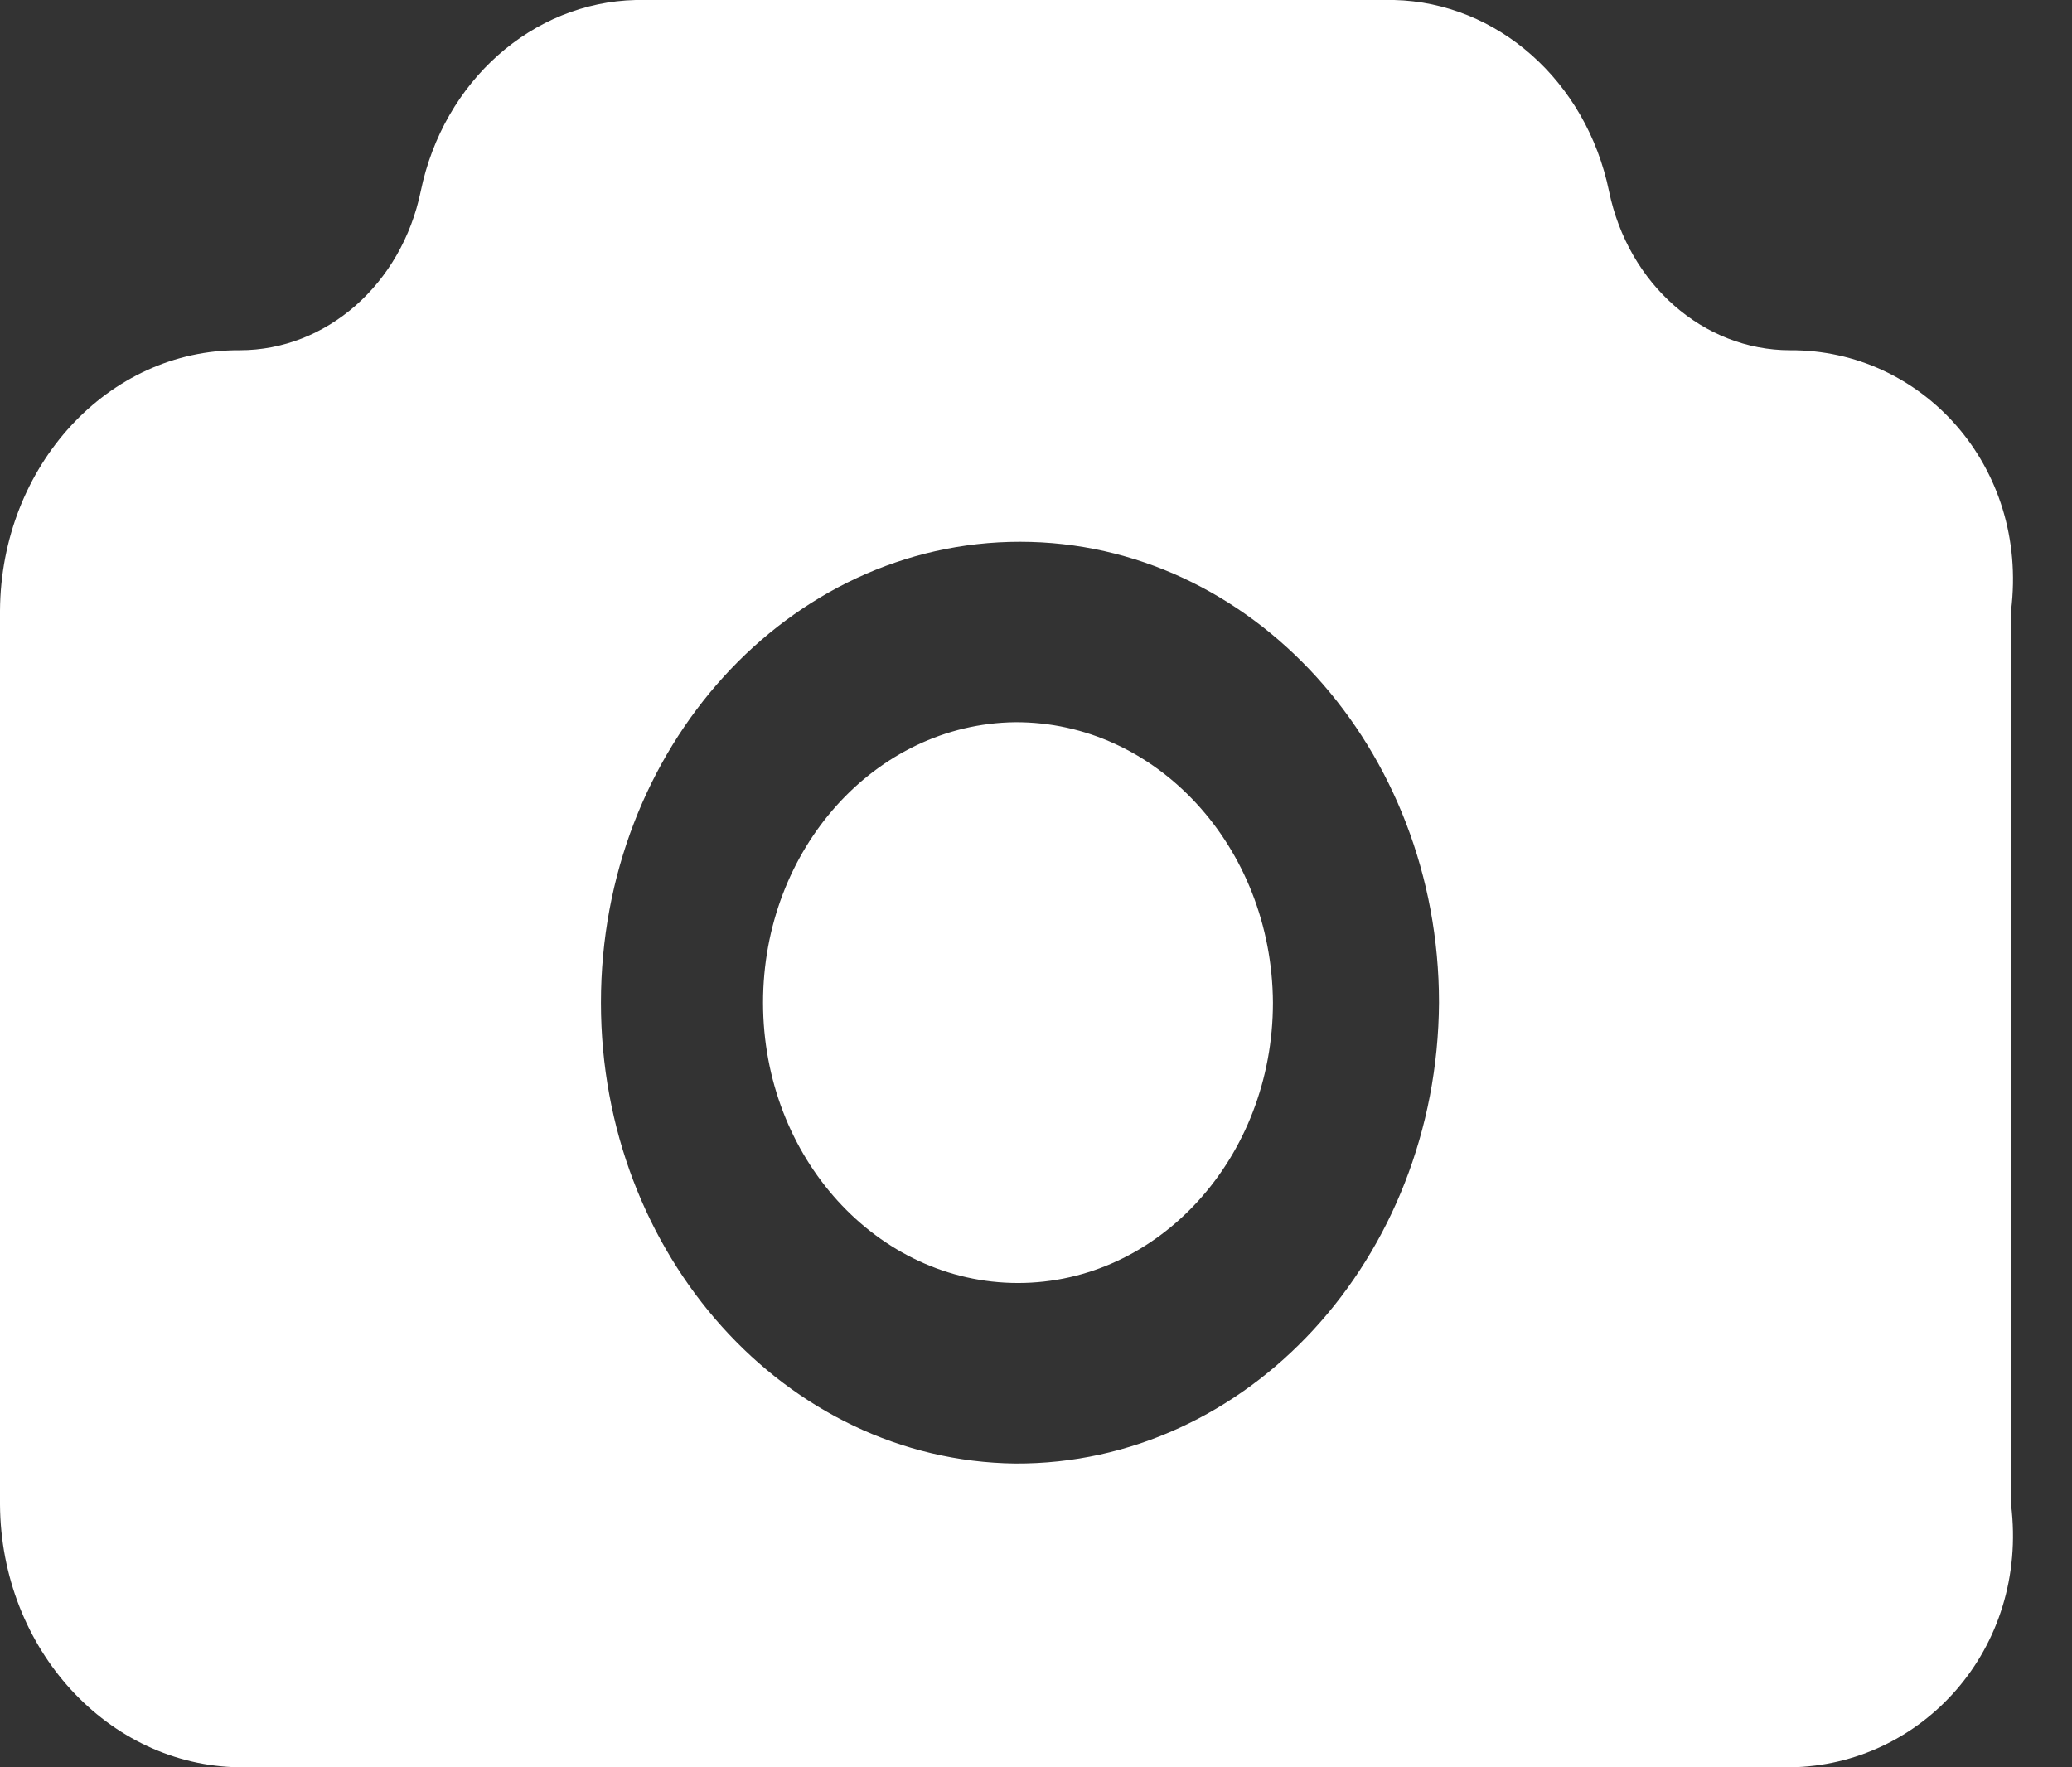 ﻿<?xml version="1.0" encoding="utf-8"?>
<svg version="1.1" xmlns:xlink="http://www.w3.org/1999/xlink" width="34px" height="29px" xmlns="http://www.w3.org/2000/svg">
  <rect width="100%" height="100%" fill="#333333" stroke="none"/>
  <g transform="matrix(1 0 0 1 -47 -163 )">
    <path d="M 20.888 16.452  C 20.872 13.897  18.978 11.838  16.654 11.851  C 14.363 11.881  12.521 13.932  12.521 16.452  C 12.521 18.993  14.394 21.053  16.705 21.053  C 19.015 21.053  20.888 18.993  20.888 16.452  Z M 33 10.02  C 33.293 7.646  31.533 5.734  29.375 5.747  C 27.952 5.747  26.718 4.664  26.403 3.138  C 26.03 1.326  24.566 0.04  22.877 0  L 10.431 0  C 8.742 0.04  7.278 1.326  6.904 3.138  C 6.589 4.664  5.356 5.747  3.933 5.747  C 1.775 5.734  0.015 7.646  0 10.02  L 0 24.688  C 0.015 27.061  1.775 28.973  3.933 29  L 29.375 29  C 31.533 28.973  33.292 27.061  33 24.688  L 33 10.02  Z M 23.613 16.452  C 23.587 20.653  20.473 24.036  16.654 24.015  C 12.889 23.965  9.861 20.594  9.861 16.453  C 9.861 12.276  12.939 8.89  16.737 8.89  C 20.535 8.89  23.613 12.276  23.613 16.452  Z " fill-rule="nonzero" fill="#ffffff" stroke="none" transform="matrix(1 0 0 1 47 163 )" />
  </g>
</svg>